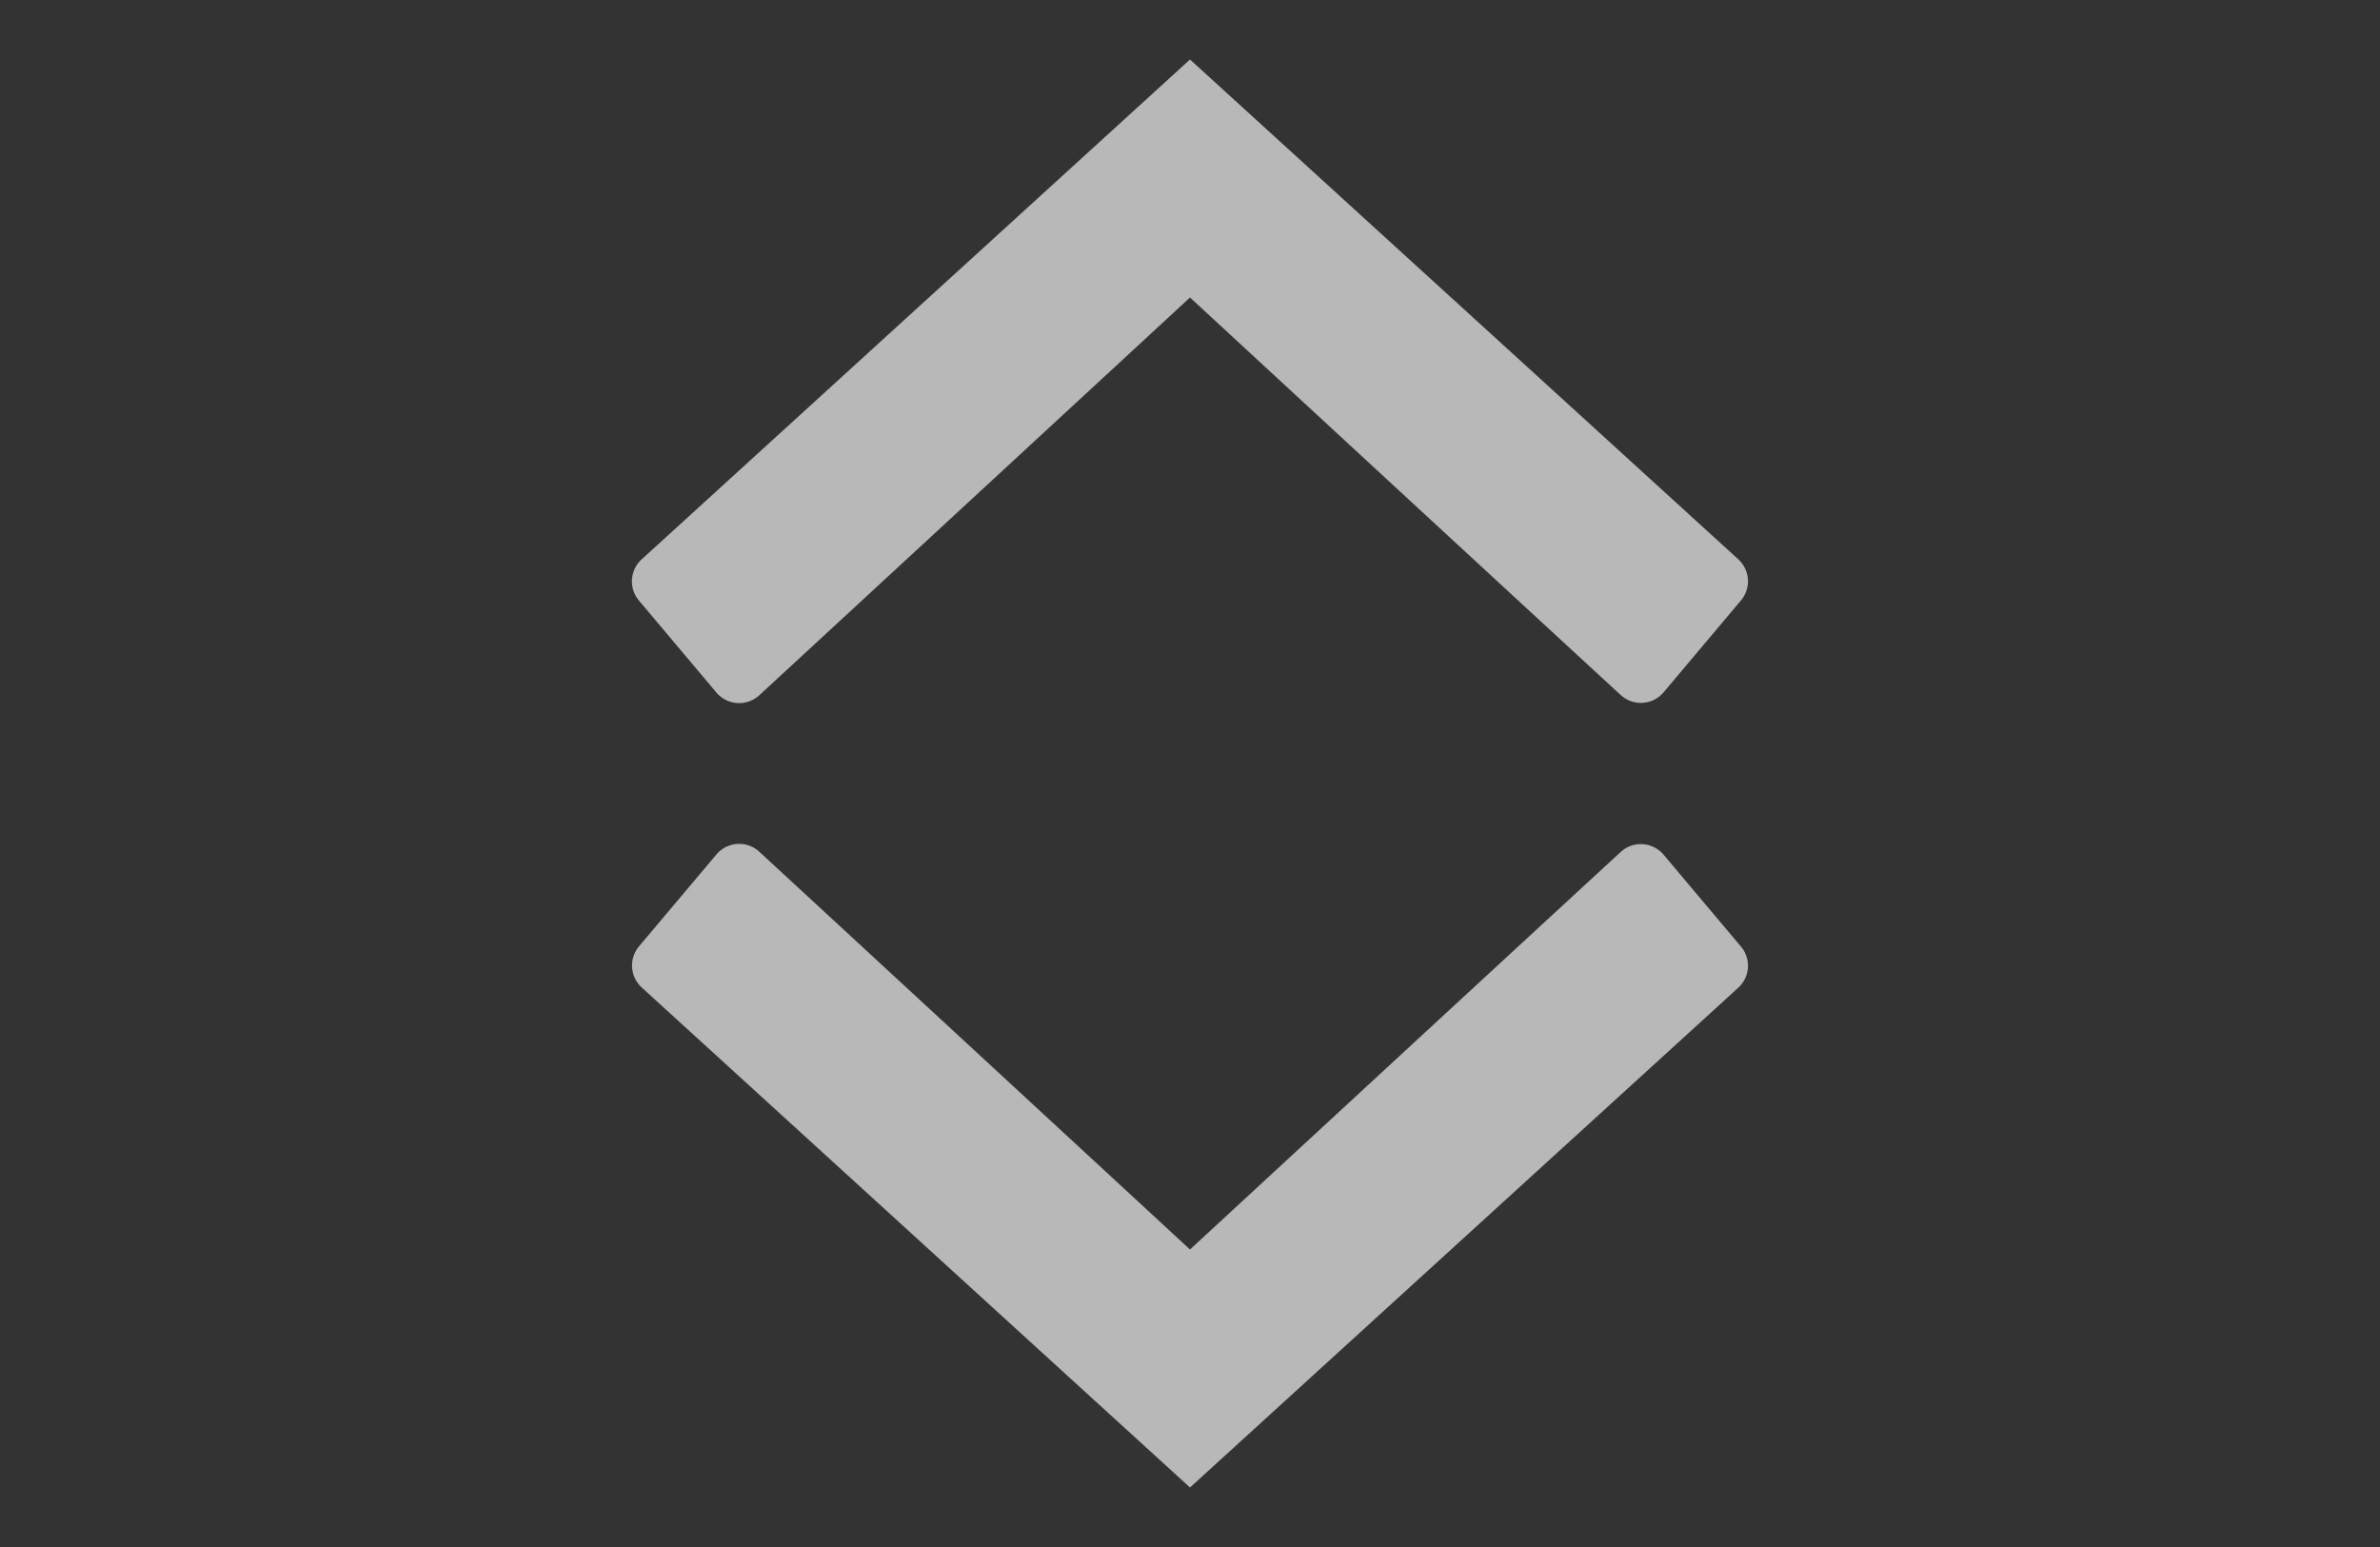 <svg id="S_Sort_Wi_N_D_2x" data-name="S_Sort_Wi_N_D@2x" xmlns="http://www.w3.org/2000/svg" width="40" height="26" viewBox="0 0 40 26">
  <rect x="0" y="0" width="40" height="26" fill="#333333" stroke="none"/>
  <defs>
    <style>
      .fill {
        fill: #fff;
        fill-rule: evenodd;
        opacity: 0.65;
      }

      
    </style>
  </defs>
  <title>S_Sort_Wi_N_D@2x</title>
  <path class="fill" d="M20,5s-5.467,5.051-7.241,6.687a0.5,0.5,0,0,1-.719-0.048l-1.3-1.544A0.5,0.5,0,0,1,10.785,9.4L20,1l9.215,8.4a0.5,0.5,0,0,1,.045.691l-1.3,1.544a0.5,0.5,0,0,1-.719.048C25.467,10.051,20,5,20,5Z"/>
  <path class="fill" d="M20,21s-5.467-5.051-7.241-6.687a0.5,0.5,0,0,0-.719.048l-1.3,1.544a0.5,0.5,0,0,0,.045.691L20,25l9.215-8.4a0.5,0.5,0,0,0,.045-0.691l-1.3-1.544a0.5,0.5,0,0,0-.719-0.048C25.467,15.949,20,21,20,21Z"/>
  </svg>